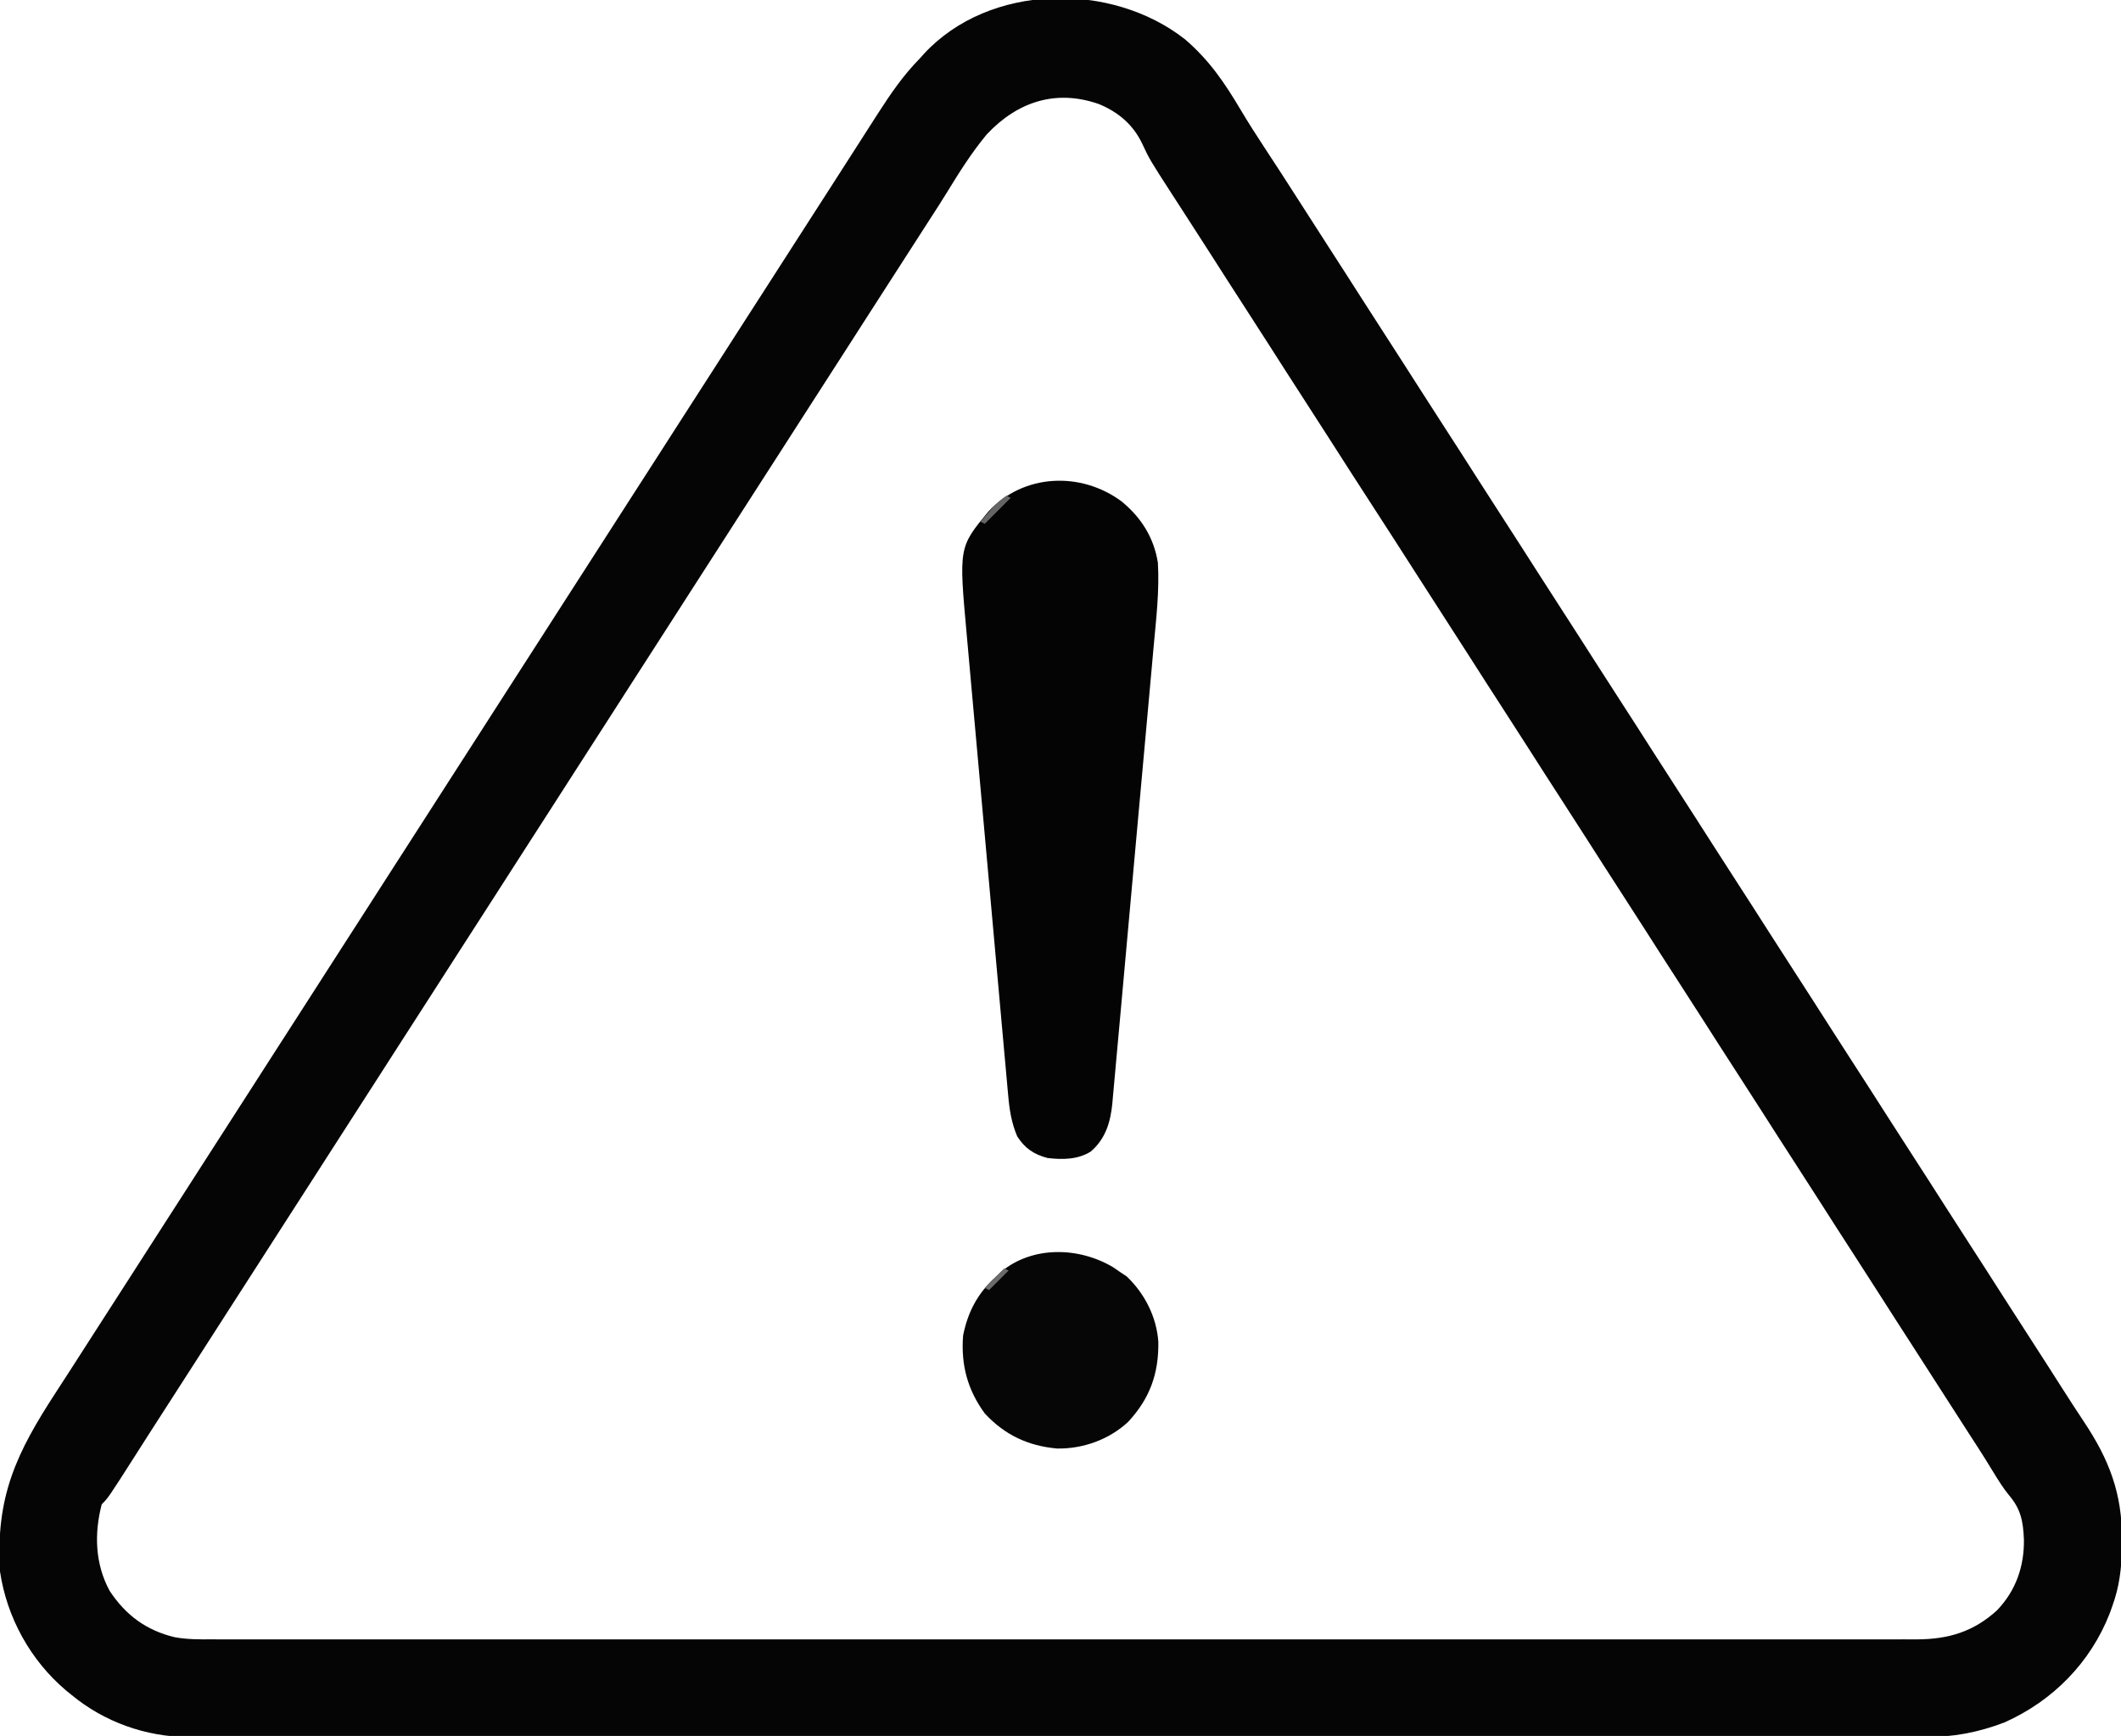 <?xml version="1.0" encoding="UTF-8"?>
<svg version="1.1" xmlns="http://www.w3.org/2000/svg" width="980" height="802">
<path d="M0 0 C11.207 9.64 18.254 20.03 25.738 32.648 C29.277 38.599 33.006 44.406 36.812 50.188 C42.158 58.32 47.45 66.484 52.688 74.688 C57.086 81.575 61.489 88.458 65.938 95.312 C71.174 103.383 76.354 111.488 81.535 119.594 C85.319 125.511 89.115 131.42 92.938 137.312 C98.174 145.383 103.354 153.488 108.535 161.594 C112.319 167.511 116.115 173.42 119.938 179.312 C125.174 187.383 130.354 195.488 135.535 203.594 C139.319 209.511 143.115 215.42 146.938 221.312 C152.174 229.383 157.354 237.488 162.535 245.594 C166.319 251.511 170.115 257.42 173.938 263.312 C179.174 271.383 184.354 279.488 189.535 287.594 C193.319 293.511 197.115 299.42 200.938 305.312 C206.174 313.383 211.354 321.488 216.535 329.594 C220.319 335.511 224.115 341.42 227.938 347.312 C233.174 355.383 238.354 363.488 243.535 371.594 C247.319 377.511 251.115 383.42 254.938 389.312 C260.174 397.383 265.354 405.488 270.535 413.594 C274.319 419.511 278.115 425.42 281.938 431.312 C287.174 439.383 292.354 447.488 297.535 455.594 C301.319 461.511 305.115 467.42 308.938 473.312 C314.174 481.383 319.354 489.488 324.535 497.594 C328.319 503.511 332.115 509.42 335.938 515.312 C341.174 523.383 346.354 531.488 351.535 539.594 C355.319 545.511 359.115 551.42 362.938 557.312 C368.174 565.383 373.354 573.488 378.535 581.594 C382.742 588.172 386.969 594.737 391.219 601.288 C395.972 608.621 400.674 615.985 405.37 623.354 C408.597 628.411 411.845 633.449 415.176 638.438 C426.885 655.999 433.055 671.705 432.875 693.188 C432.868 694.454 432.861 695.72 432.854 697.025 C432.691 706.545 431.694 714.848 428.438 723.812 C428.052 724.891 427.667 725.97 427.27 727.082 C418.404 749.891 400.917 767.625 378.625 777.562 C366.339 782.26 354.741 784.412 341.582 784.316 C340.156 784.32 338.73 784.326 337.305 784.333 C333.42 784.349 329.536 784.34 325.651 784.326 C321.412 784.316 317.173 784.329 312.934 784.339 C305.515 784.354 298.097 784.353 290.679 784.343 C279.647 784.328 268.616 784.336 257.584 784.348 C237.879 784.369 218.174 784.367 198.469 784.356 C181.224 784.346 163.98 784.343 146.736 784.348 C145.019 784.348 145.019 784.348 143.268 784.349 C138.622 784.35 133.976 784.351 129.33 784.353 C85.76 784.365 42.189 784.354 -1.381 784.332 C-40.079 784.313 -78.777 784.315 -117.475 784.334 C-160.966 784.355 -204.457 784.364 -247.949 784.352 C-252.586 784.35 -257.223 784.349 -261.861 784.348 C-263.574 784.347 -263.574 784.347 -265.321 784.347 C-282.553 784.342 -299.785 784.348 -317.018 784.358 C-336.614 784.369 -356.211 784.366 -375.807 784.345 C-386.771 784.333 -397.734 784.332 -408.698 784.347 C-416.025 784.356 -423.353 784.351 -430.681 784.333 C-434.853 784.324 -439.025 784.32 -443.197 784.335 C-447.001 784.348 -450.805 784.342 -454.609 784.322 C-456.603 784.316 -458.597 784.33 -460.591 784.344 C-480.253 784.183 -499.409 777.374 -514.562 764.812 C-515.402 764.136 -516.241 763.459 -517.105 762.762 C-533.487 748.869 -544.431 729.079 -547.562 707.812 C-549.616 673.224 -540.06 653.136 -521.562 624.812 C-520.633 623.378 -519.705 621.943 -518.777 620.508 C-517.482 618.503 -516.187 616.499 -514.887 614.496 C-510.751 608.12 -506.656 601.717 -502.562 595.312 C-497.659 587.642 -492.74 579.981 -487.785 572.344 C-483.685 566.017 -479.623 559.665 -475.562 553.312 C-470.659 545.642 -465.74 537.981 -460.785 530.344 C-456.685 524.017 -452.623 517.665 -448.562 511.312 C-443.659 503.642 -438.74 495.981 -433.785 488.344 C-429.685 482.017 -425.623 475.665 -421.562 469.312 C-416.659 461.642 -411.74 453.981 -406.785 446.344 C-402.685 440.017 -398.623 433.665 -394.562 427.312 C-389.659 419.642 -384.74 411.981 -379.785 404.344 C-375.685 398.017 -371.623 391.665 -367.562 385.312 C-362.659 377.642 -357.74 369.981 -352.785 362.344 C-348.685 356.017 -344.623 349.665 -340.562 343.312 C-335.659 335.642 -330.74 327.981 -325.785 320.344 C-321.685 314.017 -317.623 307.665 -313.562 301.312 C-308.659 293.642 -303.74 285.981 -298.785 278.344 C-294.685 272.017 -290.623 265.665 -286.562 259.312 C-281.659 251.642 -276.74 243.981 -271.785 236.344 C-267.685 230.017 -263.623 223.665 -259.562 217.312 C-254.659 209.642 -249.74 201.981 -244.785 194.344 C-240.685 188.017 -236.623 181.665 -232.562 175.312 C-227.659 167.642 -222.74 159.981 -217.785 152.344 C-213.685 146.017 -209.623 139.665 -205.562 133.312 C-200.659 125.642 -195.74 117.981 -190.785 110.344 C-186.685 104.017 -182.623 97.665 -178.562 91.312 C-173.658 83.641 -168.741 75.979 -163.783 68.342 C-160.4 63.124 -157.052 57.884 -153.709 52.641 C-150.338 47.358 -146.953 42.084 -143.562 36.812 C-142.988 35.917 -142.413 35.021 -141.82 34.098 C-135.983 25.035 -130.159 16.524 -122.562 8.812 C-121.955 8.133 -121.348 7.454 -120.723 6.754 C-90.494 -26.031 -34.01 -26.759 0 0 Z M-91.562 43.812 C-98.563 52.191 -104.36 61.457 -110.055 70.746 C-112.535 74.79 -115.1 78.774 -117.688 82.75 C-122.345 89.917 -126.96 97.11 -131.562 104.312 C-136.466 111.983 -141.385 119.644 -146.34 127.281 C-150.44 133.608 -154.502 139.96 -158.562 146.312 C-163.466 153.983 -168.385 161.644 -173.34 169.281 C-177.44 175.608 -181.502 181.96 -185.562 188.312 C-190.466 195.983 -195.385 203.644 -200.34 211.281 C-204.44 217.608 -208.502 223.96 -212.562 230.312 C-217.466 237.983 -222.385 245.644 -227.34 253.281 C-231.44 259.608 -235.502 265.96 -239.562 272.312 C-244.466 279.983 -249.385 287.644 -254.34 295.281 C-258.44 301.608 -262.502 307.96 -266.562 314.312 C-271.466 321.983 -276.385 329.644 -281.34 337.281 C-285.44 343.608 -289.502 349.96 -293.562 356.312 C-298.466 363.983 -303.385 371.644 -308.34 379.281 C-312.44 385.608 -316.502 391.96 -320.562 398.312 C-325.466 405.983 -330.385 413.644 -335.34 421.281 C-339.44 427.608 -343.502 433.96 -347.562 440.312 C-352.466 447.983 -357.385 455.644 -362.34 463.281 C-366.44 469.608 -370.502 475.96 -374.562 482.312 C-379.466 489.983 -384.385 497.644 -389.34 505.281 C-393.44 511.608 -397.502 517.96 -401.562 524.312 C-406.466 531.983 -411.385 539.644 -416.34 547.281 C-420.44 553.608 -424.502 559.96 -428.562 566.312 C-433.466 573.983 -438.385 581.644 -443.34 589.281 C-447.44 595.608 -451.502 601.96 -455.562 608.312 C-460.464 615.98 -465.379 623.637 -470.333 631.27 C-473.075 635.5 -475.798 639.741 -478.512 643.988 C-479.212 645.084 -479.912 646.18 -480.633 647.309 C-482 649.45 -483.366 651.592 -484.73 653.734 C-497.521 673.771 -497.521 673.771 -500.562 676.812 C-504.077 690.327 -503.659 704.34 -496.902 716.781 C-489.482 728.031 -480.002 735.011 -466.987 738.171 C-461.142 739.266 -455.368 739.223 -449.438 739.19 C-448.043 739.193 -446.648 739.198 -445.253 739.203 C-441.435 739.215 -437.617 739.208 -433.799 739.198 C-429.639 739.19 -425.48 739.2 -421.32 739.208 C-414.035 739.218 -406.75 739.218 -399.465 739.21 C-388.631 739.199 -377.798 739.205 -366.965 739.214 C-347.616 739.23 -328.267 739.229 -308.918 739.22 C-291.985 739.212 -275.052 739.21 -258.119 739.214 C-256.996 739.214 -255.873 739.214 -254.716 739.215 C-250.157 739.216 -245.598 739.217 -241.038 739.218 C-198.269 739.227 -155.499 739.218 -112.729 739.202 C-74.73 739.188 -36.731 739.189 1.268 739.204 C43.959 739.22 86.65 739.226 129.342 739.217 C133.893 739.216 138.444 739.215 142.994 739.214 C144.675 739.214 144.675 739.214 146.39 739.213 C163.312 739.21 180.234 739.214 197.156 739.221 C216.397 739.23 235.638 739.228 254.88 739.212 C265.648 739.203 276.417 739.202 287.186 739.213 C294.379 739.22 301.572 739.216 308.765 739.203 C312.863 739.196 316.961 739.193 321.06 739.204 C324.792 739.214 328.525 739.21 332.258 739.195 C334.223 739.19 336.189 739.2 338.155 739.211 C352.737 739.119 364.236 735.708 375.125 725.812 C383.883 716.666 387.762 705.513 387.578 693.004 C387.204 684.514 386.151 678.944 380.547 672.426 C377.957 669.217 375.838 665.825 373.688 662.312 C372.821 660.905 371.953 659.497 371.086 658.09 C370.647 657.378 370.209 656.666 369.757 655.933 C367.653 652.552 365.485 649.213 363.312 645.875 C358.655 638.708 354.04 631.515 349.438 624.312 C344.955 617.301 340.467 610.294 335.938 603.312 C330.701 595.242 325.521 587.137 320.34 579.031 C316.556 573.114 312.76 567.205 308.938 561.312 C303.701 553.242 298.521 545.137 293.34 537.031 C289.556 531.114 285.76 525.205 281.938 519.312 C276.701 511.242 271.521 503.137 266.34 495.031 C262.556 489.114 258.76 483.205 254.938 477.312 C249.701 469.242 244.521 461.137 239.34 453.031 C235.556 447.114 231.76 441.205 227.938 435.312 C222.701 427.242 217.521 419.137 212.34 411.031 C208.556 405.114 204.76 399.205 200.938 393.312 C195.701 385.242 190.521 377.137 185.34 369.031 C181.556 363.114 177.76 357.205 173.938 351.312 C168.701 343.242 163.521 335.137 158.34 327.031 C154.556 321.114 150.76 315.205 146.938 309.312 C141.701 301.242 136.521 293.137 131.34 285.031 C127.556 279.114 123.76 273.205 119.938 267.312 C115.408 260.331 110.92 253.324 106.438 246.312 C100.137 236.458 93.805 226.624 87.438 216.812 C80.364 205.912 73.34 194.981 66.341 184.033 C62.556 178.115 58.761 172.205 54.938 166.312 C49.701 158.242 44.521 150.137 39.34 142.031 C35.556 136.114 31.76 130.205 27.938 124.312 C22.704 116.247 17.527 108.146 12.349 100.044 C8.481 93.996 4.597 87.959 0.688 81.938 C-1.065 79.231 -2.814 76.522 -4.562 73.812 C-5.068 73.031 -5.573 72.25 -6.094 71.446 C-16.361 55.547 -16.361 55.547 -19.875 48.062 C-24.036 39.365 -30.955 33.509 -39.859 29.875 C-59.66 22.965 -77.377 28.754 -91.562 43.812 Z " fill="#050505" transform="translate(547.562,18.188)"/>
<path d="M0 0 C9.009 7.417 14.87 16.718 16.695 28.285 C17.441 41.236 15.903 54.196 14.723 67.076 C14.511 69.449 14.299 71.823 14.088 74.196 C13.516 80.601 12.935 87.005 12.352 93.409 C11.987 97.414 11.625 101.42 11.264 105.425 C11.142 106.776 11.02 108.126 10.899 109.477 C10.838 110.15 10.777 110.822 10.715 111.515 C9.571 124.188 8.419 136.86 7.264 149.532 C6.208 161.113 5.165 172.695 4.127 184.277 C3.059 196.198 1.982 208.117 0.896 220.037 C0.288 226.717 -0.317 233.398 -0.913 240.08 C-1.474 246.356 -2.045 252.631 -2.625 258.906 C-2.835 261.206 -3.042 263.507 -3.245 265.809 C-3.522 268.952 -3.814 272.095 -4.109 275.237 C-4.186 276.145 -4.262 277.053 -4.342 277.989 C-5.189 286.7 -7.475 294.405 -14.305 300.285 C-20.297 304.066 -27.452 304.088 -34.305 303.285 C-40.597 301.608 -44.739 298.843 -48.305 293.285 C-50.972 287.012 -51.932 280.805 -52.501 274.058 C-52.593 273.067 -52.685 272.075 -52.781 271.054 C-53.086 267.752 -53.375 264.45 -53.665 261.147 C-53.881 258.771 -54.098 256.395 -54.316 254.019 C-54.844 248.248 -55.361 242.476 -55.873 236.703 C-56.471 229.97 -57.081 223.238 -57.691 216.506 C-58.78 204.487 -59.858 192.466 -60.93 180.445 C-61.969 168.801 -63.015 157.159 -64.07 145.517 C-64.167 144.442 -64.167 144.442 -64.267 143.345 C-64.332 142.63 -64.396 141.914 -64.463 141.177 C-65.666 127.896 -66.862 114.614 -68.055 101.331 C-68.476 96.648 -68.899 91.965 -69.322 87.281 C-69.893 80.966 -70.458 74.65 -71.019 68.333 C-71.225 66.021 -71.433 63.709 -71.643 61.397 C-75.296 21.117 -75.296 21.117 -61.617 4.598 C-45.32 -12.955 -18.8 -13.988 0 0 Z " fill="#040404" transform="translate(518.305,231.715)"/>
<path d="M0 0 C1.216 0.822 2.426 1.654 3.625 2.5 C4.893 3.335 4.893 3.335 6.188 4.188 C14.532 12.104 20.034 22.936 20.828 34.445 C21.045 49.148 16.892 60.62 6.859 71.426 C-1.954 79.608 -13.986 83.922 -25.977 83.715 C-39.437 82.509 -50.199 77.402 -59.375 67.5 C-67.378 56.533 -70.43 44.987 -69.375 31.5 C-67.206 20.645 -62.622 11.922 -54.375 4.5 C-53.509 3.675 -52.642 2.85 -51.75 2 C-37.051 -10.096 -15.648 -9.36 0 0 Z " fill="#060606" transform="translate(514.375,585.5)"/>
<path d="M0 0 C0.66 0.33 1.32 0.66 2 1 C-1.96 4.96 -5.92 8.92 -10 13 C-10.66 12.67 -11.32 12.34 -12 12 C-10.755 10.558 -9.504 9.122 -8.25 7.688 C-7.554 6.887 -6.858 6.086 -6.141 5.262 C-4.209 3.22 -2.301 1.601 0 0 Z " fill="#656565" transform="translate(465,229)"/>
<path d="M0 0 C0.66 0.33 1.32 0.66 2 1 C-0.97 3.97 -3.94 6.94 -7 10 C-7.66 9.67 -8.32 9.34 -9 9 C-6 6 -3 3 0 0 Z " fill="#6B6B6B" transform="translate(464,586)"/>
</svg>

